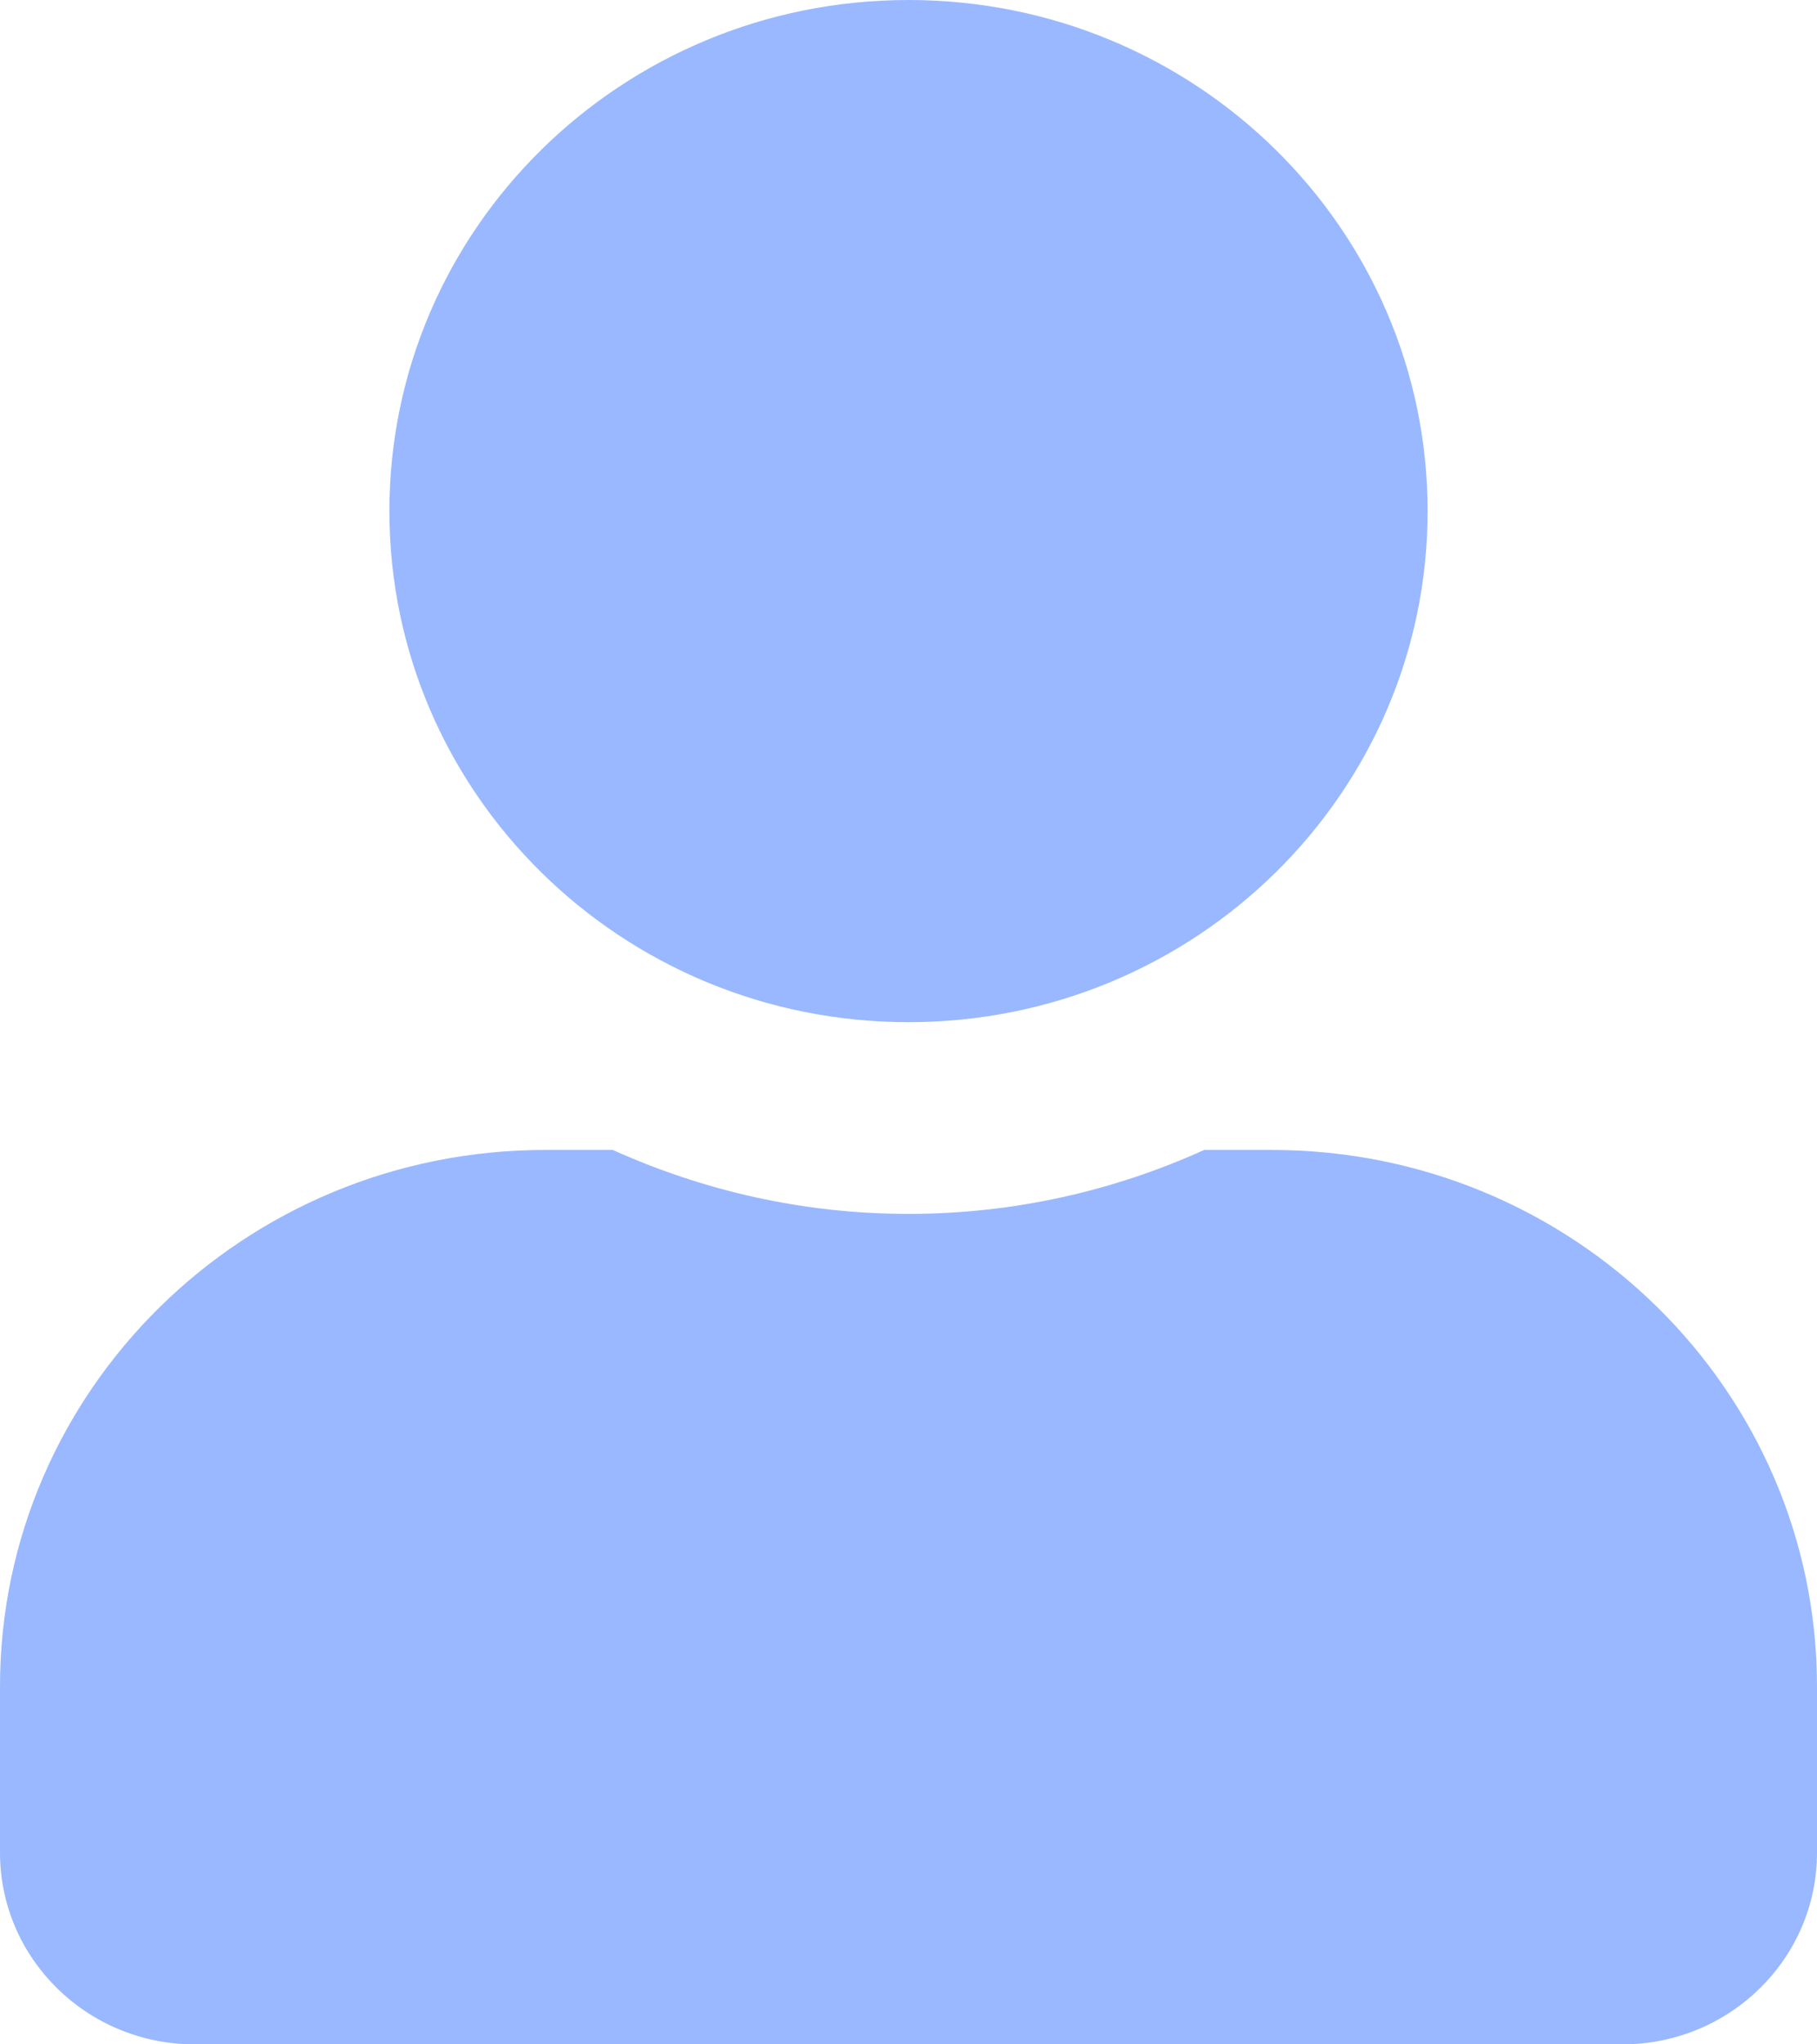 <svg width="16" height="18" viewBox="0 0 16 18" fill="none" xmlns="http://www.w3.org/2000/svg">
<path d="M8 9C10.525 9 12.571 6.986 12.571 4.5C12.571 2.014 10.525 0 8 0C5.475 0 3.429 2.014 3.429 4.5C3.429 6.986 5.475 9 8 9ZM11.2 10.125H10.604C9.811 10.484 8.929 10.688 8 10.688C7.071 10.688 6.193 10.484 5.396 10.125H4.8C2.15 10.125 0 12.241 0 14.85L0 16.312C0 17.244 0.768 18 1.714 18H14.286C15.232 18 16 17.244 16 16.312V14.85C16 12.241 13.85 10.125 11.2 10.125Z" fill="#99B8FF"/>
</svg>
